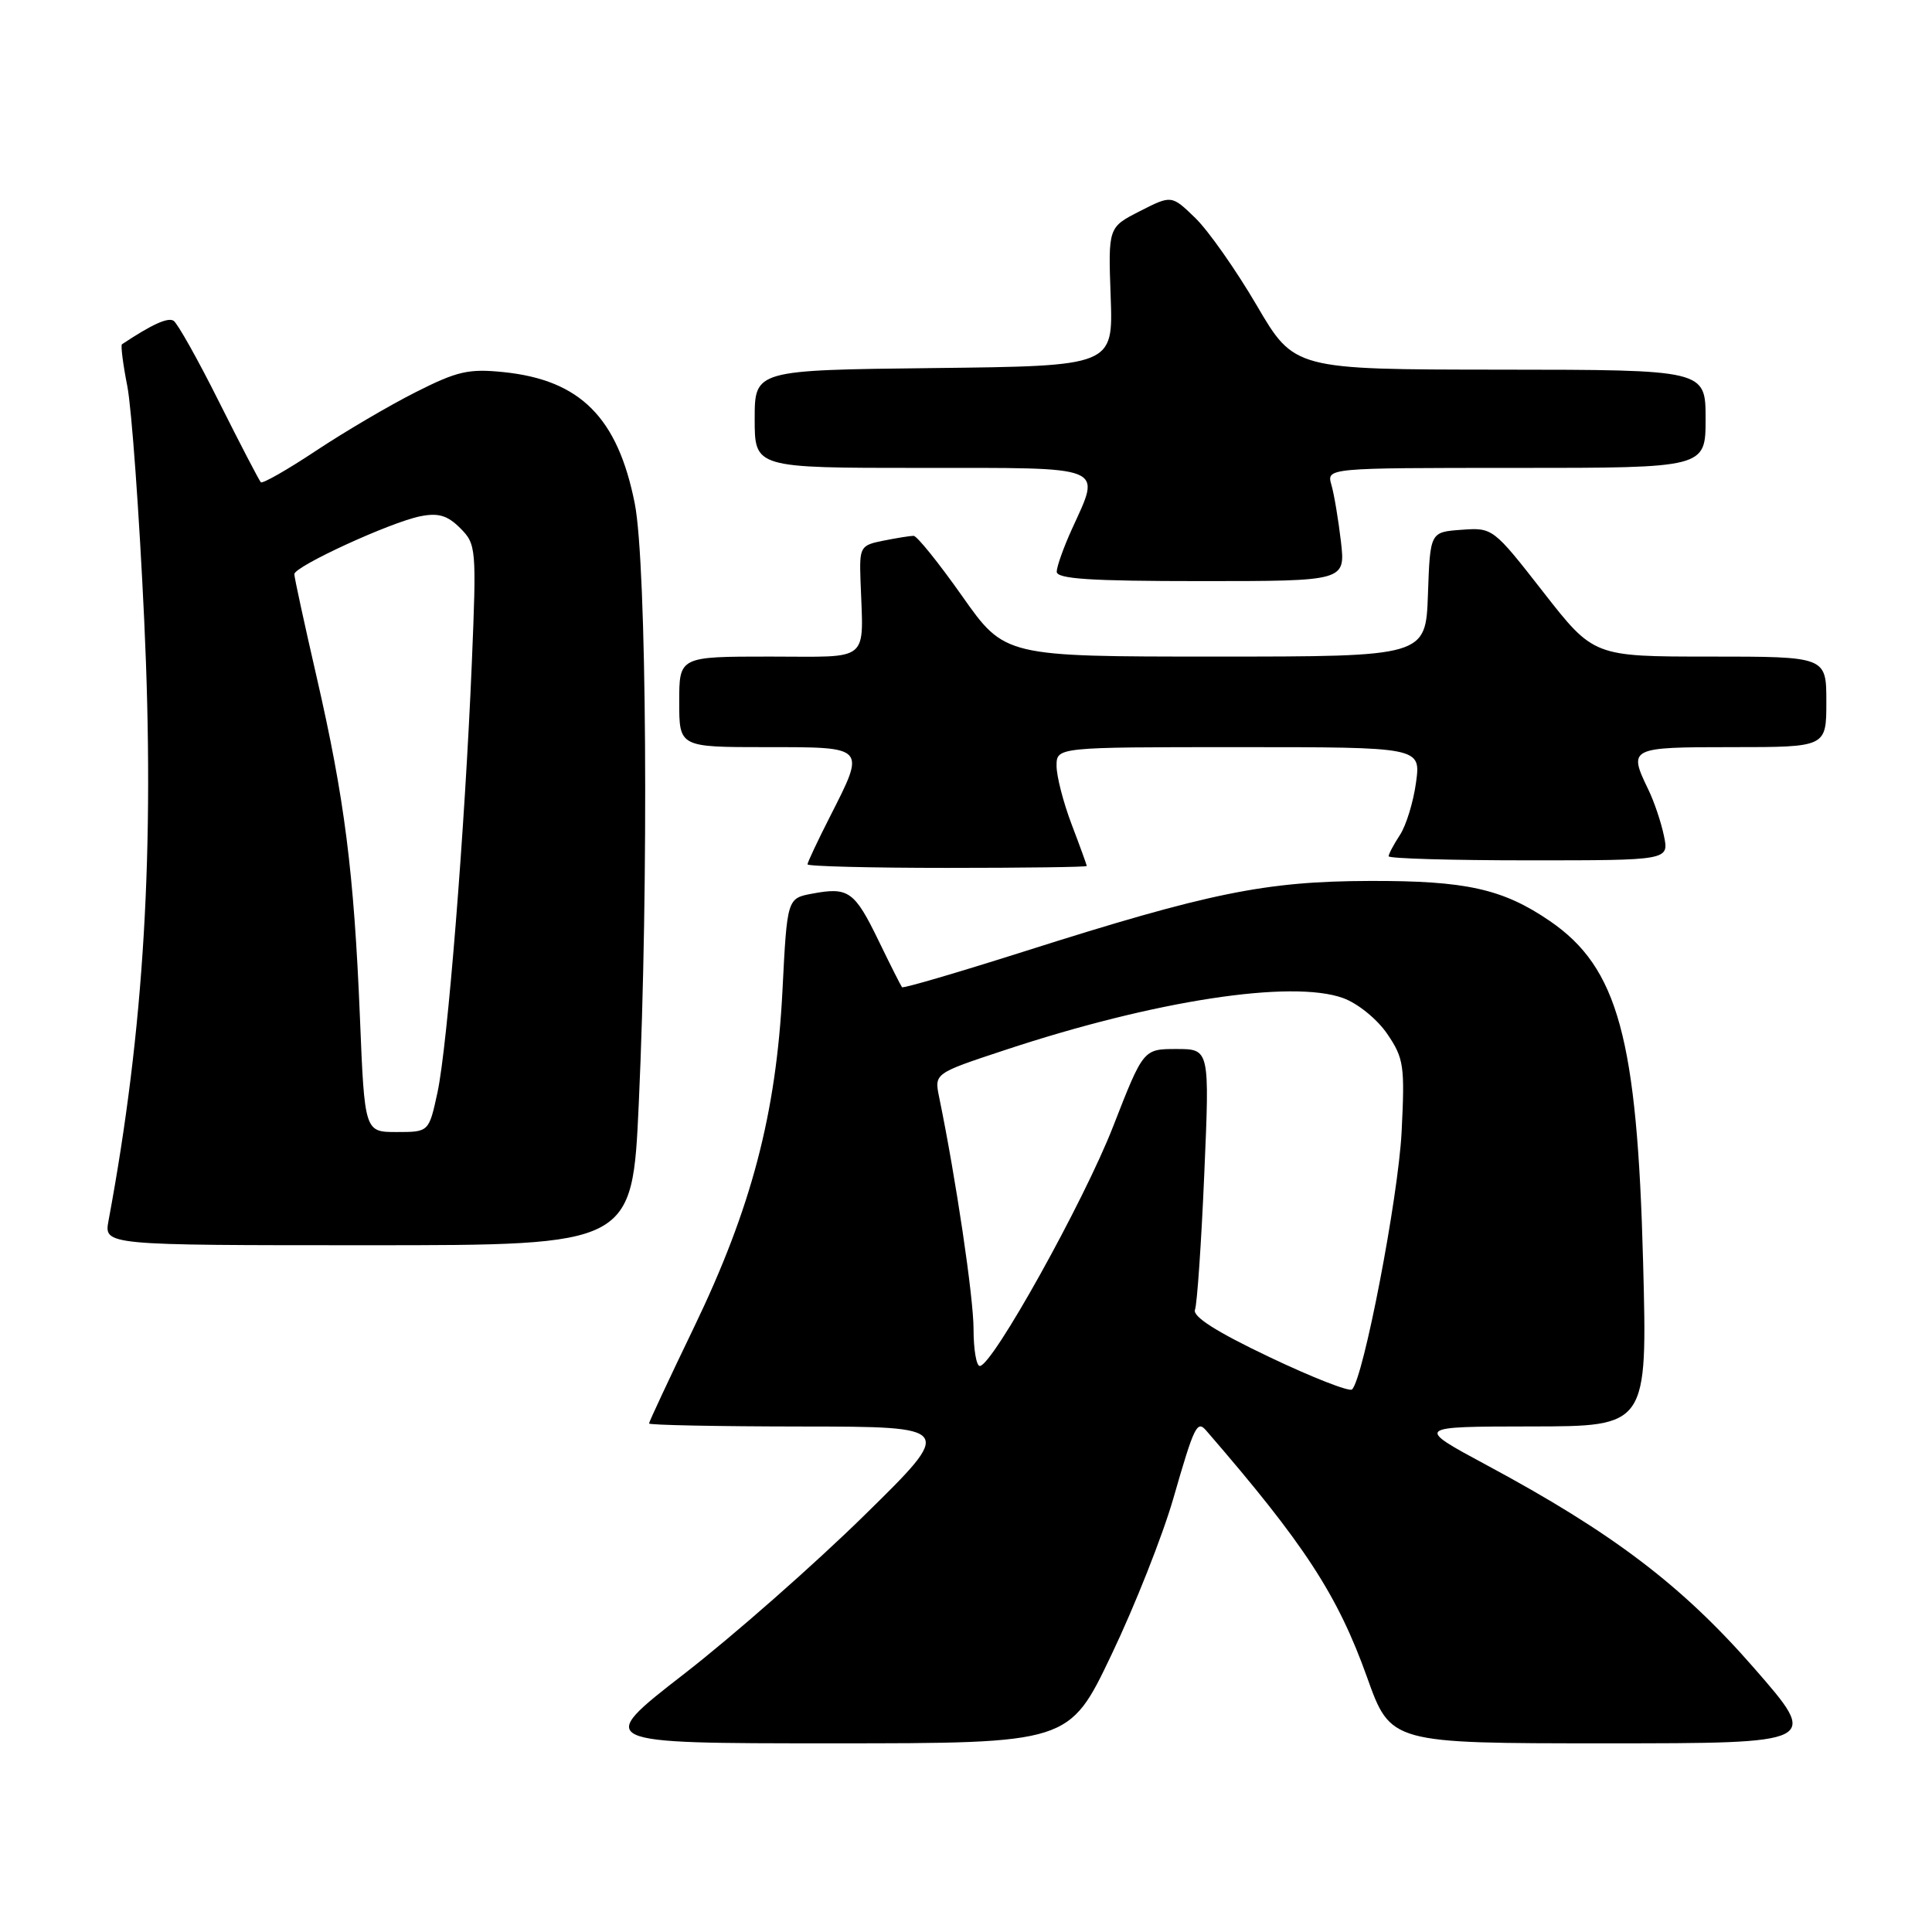 <?xml version="1.0" encoding="UTF-8" standalone="no"?>
<!DOCTYPE svg PUBLIC "-//W3C//DTD SVG 1.1//EN" "http://www.w3.org/Graphics/SVG/1.1/DTD/svg11.dtd" >
<svg xmlns="http://www.w3.org/2000/svg" xmlns:xlink="http://www.w3.org/1999/xlink" version="1.1" viewBox="0 0 256 256">
 <g >
 <path fill="currentColor"
d=" M 147.28 219.25 C 150.37 212.79 154.05 203.48 155.47 198.56 C 158.25 188.90 158.62 188.15 159.84 189.57 C 172.86 204.62 177.23 211.32 181.14 222.24 C 184.27 231.00 184.27 231.00 212.70 231.00 C 241.13 231.00 241.13 231.00 232.40 221.00 C 222.88 210.09 213.68 203.10 197.00 194.14 C 187.50 189.03 187.50 189.03 202.90 189.01 C 218.29 189.00 218.29 189.00 217.72 167.25 C 216.94 137.56 214.39 128.23 205.38 122.05 C 199.14 117.78 194.26 116.69 181.50 116.73 C 167.67 116.77 160.23 118.28 135.65 126.09 C 126.93 128.86 119.67 130.99 119.52 130.81 C 119.38 130.64 117.97 127.86 116.41 124.63 C 113.23 118.08 112.42 117.51 107.64 118.41 C 104.30 119.03 104.30 119.03 103.68 131.27 C 102.85 147.59 99.57 160.08 91.96 175.87 C 88.68 182.67 86.00 188.41 86.00 188.62 C 86.00 188.83 95.11 189.01 106.25 189.02 C 126.50 189.04 126.50 189.04 114.50 200.82 C 107.90 207.30 97.17 216.74 90.65 221.80 C 78.80 231.00 78.80 231.00 110.24 231.00 C 141.68 231.00 141.68 231.00 147.28 219.25 Z  M 84.64 146.25 C 85.98 117.08 85.69 74.69 84.11 66.72 C 81.85 55.32 76.89 50.36 66.75 49.31 C 62.11 48.83 60.58 49.18 55.07 51.97 C 51.58 53.73 45.63 57.23 41.85 59.74 C 38.07 62.25 34.79 64.12 34.56 63.90 C 34.34 63.67 31.85 58.89 29.04 53.28 C 26.24 47.67 23.51 42.82 23.00 42.50 C 22.23 42.03 20.15 42.97 16.16 45.62 C 15.98 45.74 16.29 48.24 16.87 51.17 C 17.44 54.10 18.45 68.07 19.11 82.20 C 20.52 112.52 19.10 136.41 14.38 161.75 C 13.78 165.00 13.78 165.00 48.78 165.00 C 83.78 165.00 83.78 165.00 84.64 146.25 Z  M 144.00 114.75 C 144.00 114.61 143.10 112.13 142.00 109.24 C 140.90 106.35 140.00 102.86 140.00 101.49 C 140.00 99.00 140.00 99.00 164.14 99.00 C 188.27 99.00 188.27 99.00 187.63 103.69 C 187.28 106.26 186.32 109.40 185.49 110.65 C 184.67 111.90 184.00 113.17 184.00 113.46 C 184.00 113.76 192.36 114.00 202.58 114.00 C 221.16 114.00 221.16 114.00 220.48 110.75 C 220.11 108.96 219.18 106.19 218.40 104.60 C 215.74 99.08 215.90 99.00 229.50 99.00 C 242.00 99.00 242.00 99.00 242.00 93.00 C 242.00 87.00 242.00 87.00 226.58 87.00 C 211.17 87.00 211.17 87.00 204.49 78.45 C 197.85 69.94 197.79 69.90 193.65 70.20 C 189.50 70.50 189.50 70.50 189.21 78.75 C 188.92 87.00 188.92 87.00 161.03 87.00 C 133.14 87.00 133.14 87.00 127.50 79.00 C 124.40 74.60 121.50 71.00 121.06 71.00 C 120.61 71.00 118.81 71.29 117.06 71.64 C 113.99 72.25 113.87 72.46 114.02 76.89 C 114.40 87.97 115.55 87.00 102.00 87.00 C 90.00 87.00 90.00 87.00 90.00 93.00 C 90.00 99.00 90.00 99.00 101.50 99.00 C 114.85 99.00 114.72 98.86 110.00 108.16 C 108.35 111.40 107.00 114.27 107.00 114.53 C 107.00 114.79 115.33 115.00 125.50 115.00 C 135.68 115.00 144.00 114.89 144.00 114.75 Z  M 177.68 71.75 C 177.34 68.86 176.78 65.49 176.42 64.25 C 175.77 62.00 175.77 62.00 200.88 62.00 C 226.00 62.00 226.00 62.00 226.00 55.50 C 226.00 49.00 226.00 49.00 198.75 48.98 C 171.50 48.96 171.50 48.96 166.52 40.46 C 163.78 35.78 160.12 30.57 158.39 28.89 C 155.24 25.84 155.24 25.84 151.04 27.98 C 146.84 30.12 146.84 30.12 147.17 39.31 C 147.50 48.50 147.50 48.50 123.75 48.77 C 100.00 49.04 100.00 49.04 100.00 55.52 C 100.00 62.00 100.00 62.00 122.00 62.00 C 146.93 62.00 145.91 61.58 142.02 70.14 C 140.93 72.54 140.03 75.06 140.02 75.75 C 140.01 76.71 144.48 77.00 159.14 77.00 C 178.28 77.00 178.28 77.00 177.68 71.75 Z  M 168.17 179.80 C 161.19 176.48 158.00 174.45 158.34 173.55 C 158.62 172.82 159.18 164.75 159.57 155.61 C 160.29 139.00 160.29 139.00 155.89 139.00 C 151.50 139.00 151.50 139.00 147.50 149.25 C 143.62 159.22 131.49 181.00 129.83 181.00 C 129.37 181.00 129.00 178.79 129.00 176.10 C 129.00 171.92 126.67 156.19 124.44 145.37 C 123.80 142.23 123.80 142.23 133.15 139.14 C 152.98 132.57 171.15 129.78 177.97 132.25 C 179.91 132.95 182.48 135.04 183.82 137.00 C 186.02 140.24 186.16 141.21 185.72 150.00 C 185.27 158.74 180.66 182.69 179.15 184.11 C 178.79 184.44 173.85 182.51 168.17 179.80 Z  M 47.69 134.75 C 46.90 115.55 45.66 105.82 41.95 89.68 C 40.33 82.63 39.00 76.51 39.00 76.08 C 39.00 75.05 51.73 69.20 55.69 68.41 C 58.08 67.93 59.29 68.29 60.98 69.98 C 63.10 72.10 63.15 72.62 62.52 87.83 C 61.60 109.82 59.31 138.52 57.97 144.75 C 56.83 150.00 56.83 150.00 52.57 150.00 C 48.31 150.00 48.31 150.00 47.69 134.75 Z "/>
</g>
</svg>